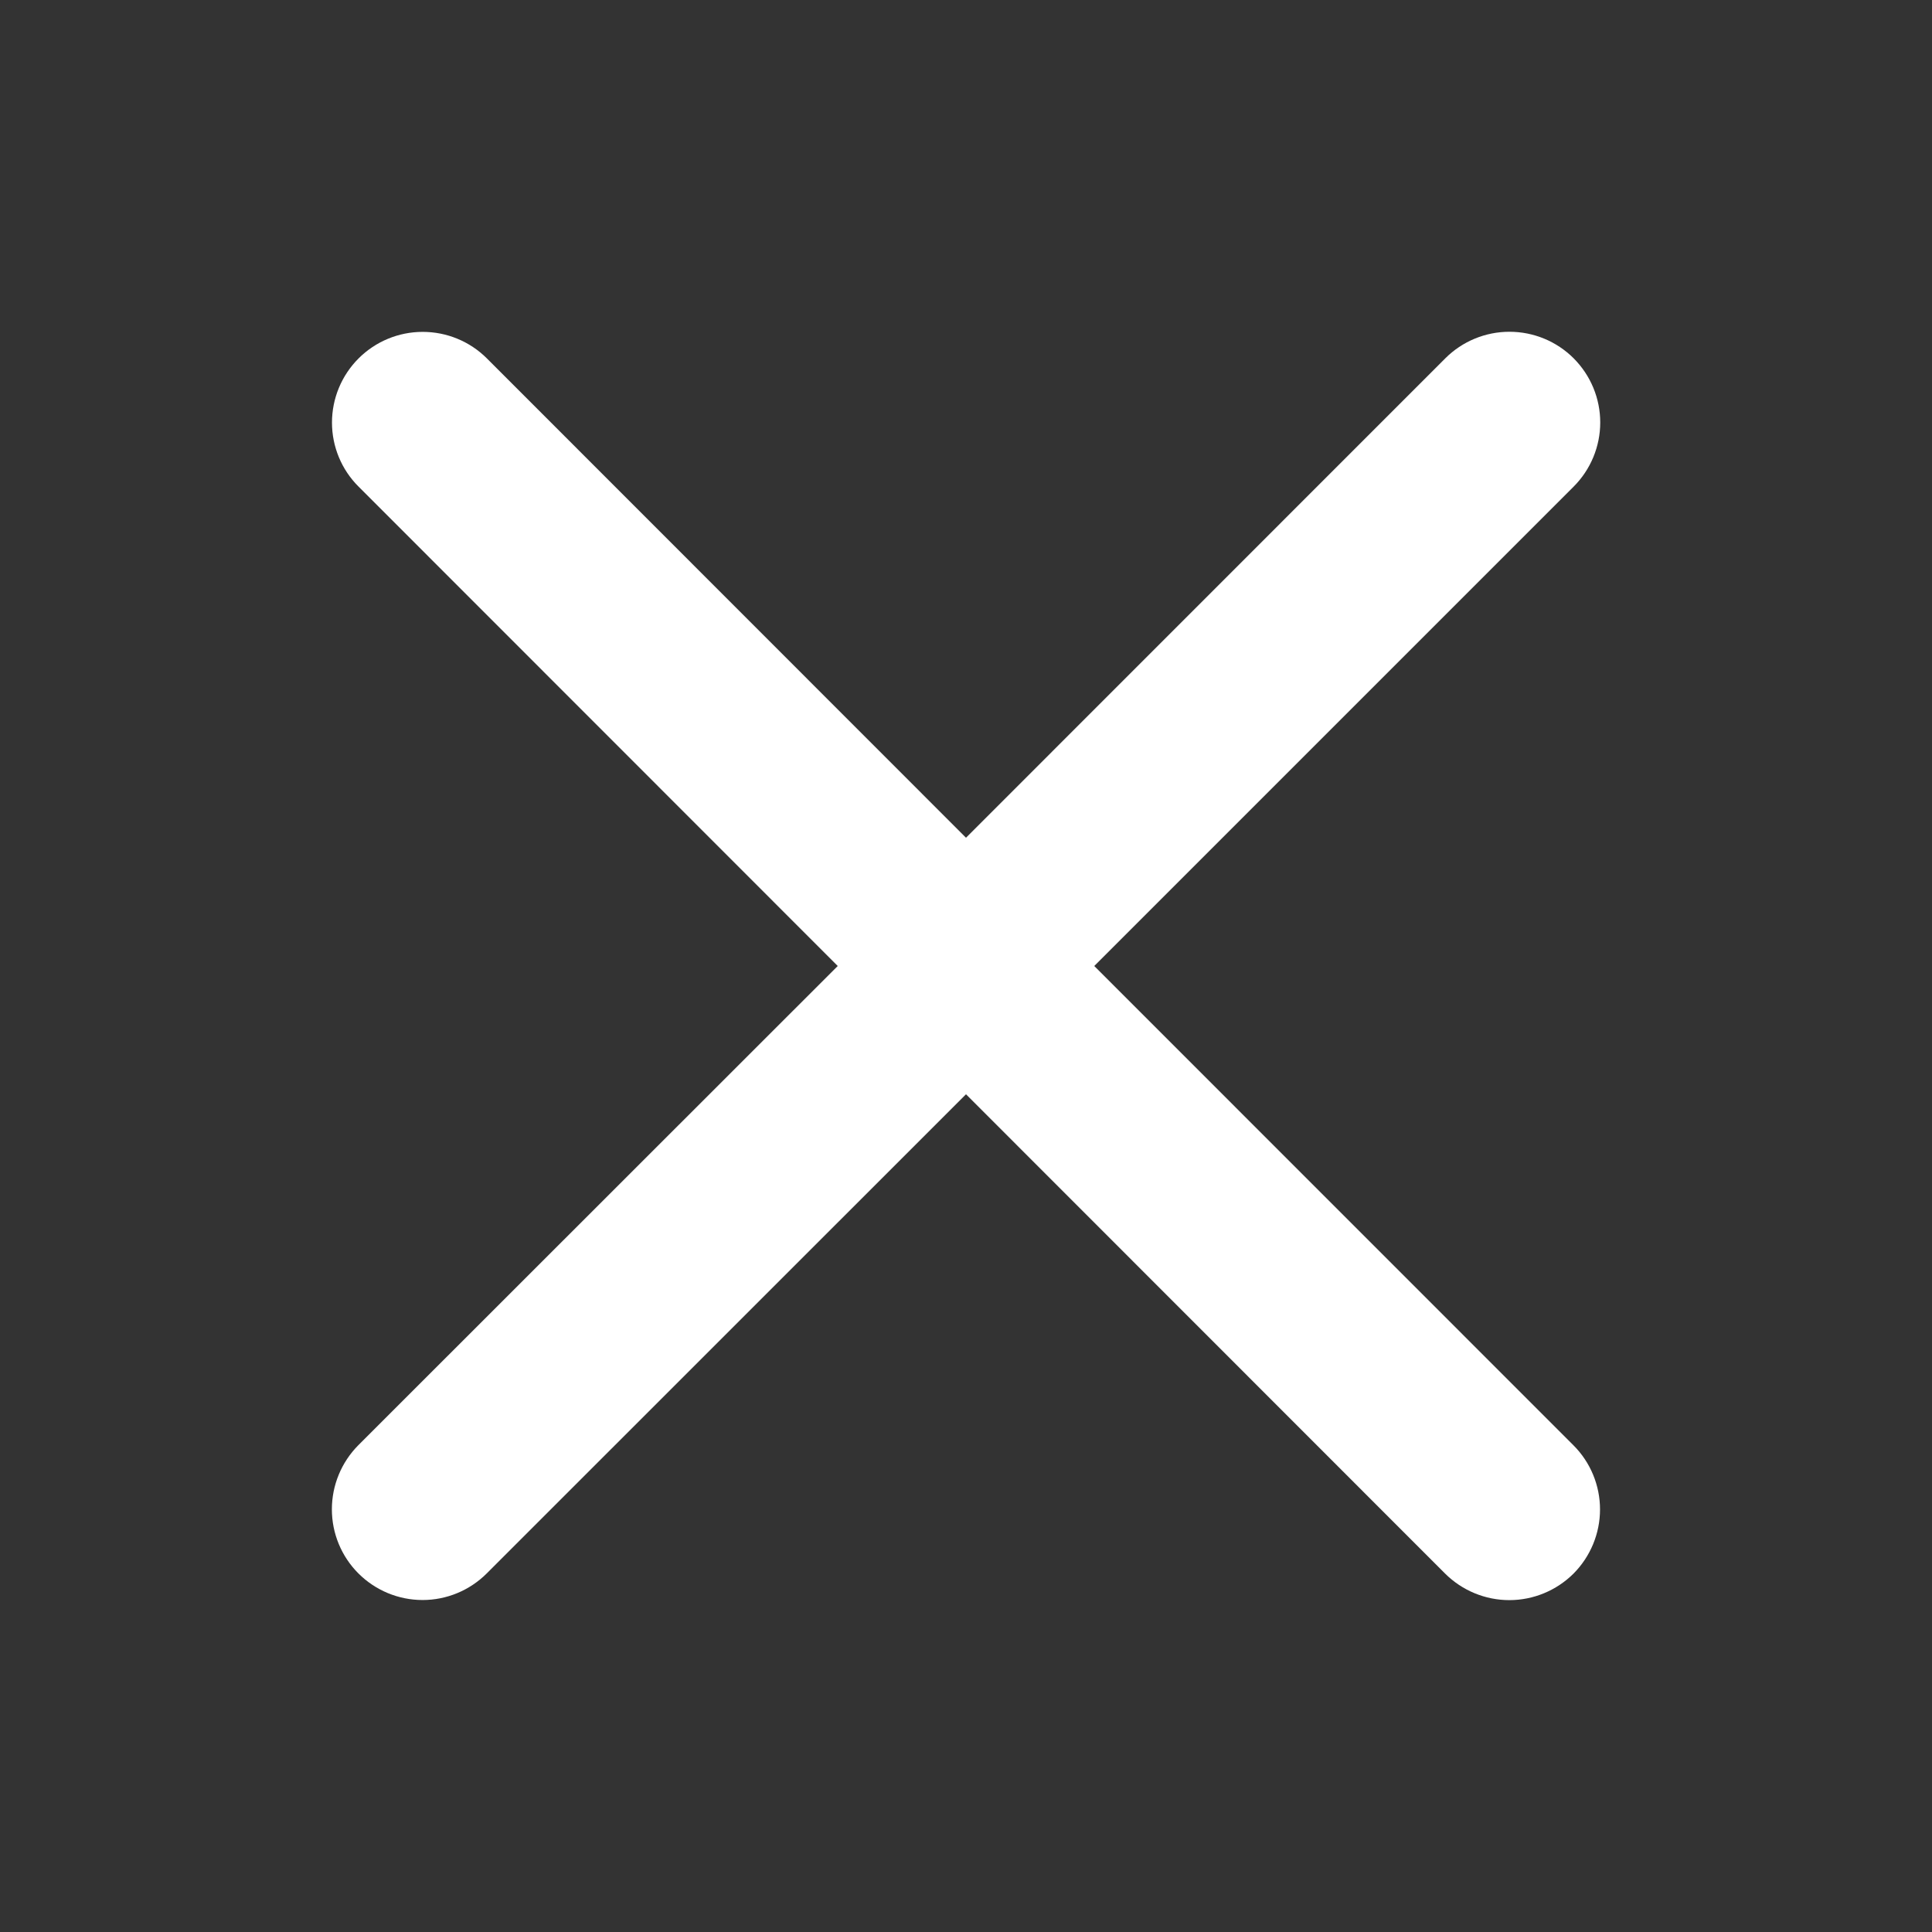<svg width="18" height="18" viewBox="0 0 18 18" fill="none" xmlns="http://www.w3.org/2000/svg">
<rect x="0" y="0" width="18" height="18" fill="#333333" stroke="none"/>
<path d="M14.66 13.466C14.818 13.624 14.907 13.839 14.907 14.063C14.907 14.287 14.818 14.502 14.66 14.661C14.501 14.819 14.286 14.908 14.062 14.908C13.838 14.908 13.623 14.819 13.464 14.661L9 10.195L4.535 14.659C4.376 14.818 4.161 14.907 3.937 14.907C3.713 14.907 3.498 14.818 3.339 14.659C3.181 14.501 3.092 14.286 3.092 14.062C3.092 13.838 3.181 13.623 3.339 13.464L7.805 9L3.341 4.534C3.182 4.376 3.093 4.161 3.093 3.937C3.093 3.713 3.182 3.498 3.341 3.339C3.499 3.181 3.714 3.092 3.938 3.092C4.163 3.092 4.378 3.181 4.536 3.339L9 7.805L13.466 3.338C13.624 3.18 13.839 3.091 14.063 3.091C14.288 3.091 14.503 3.18 14.661 3.338C14.82 3.497 14.909 3.712 14.909 3.936C14.909 4.16 14.82 4.375 14.661 4.534L10.195 9L14.66 13.466Z" fill="white"/>
</svg>
